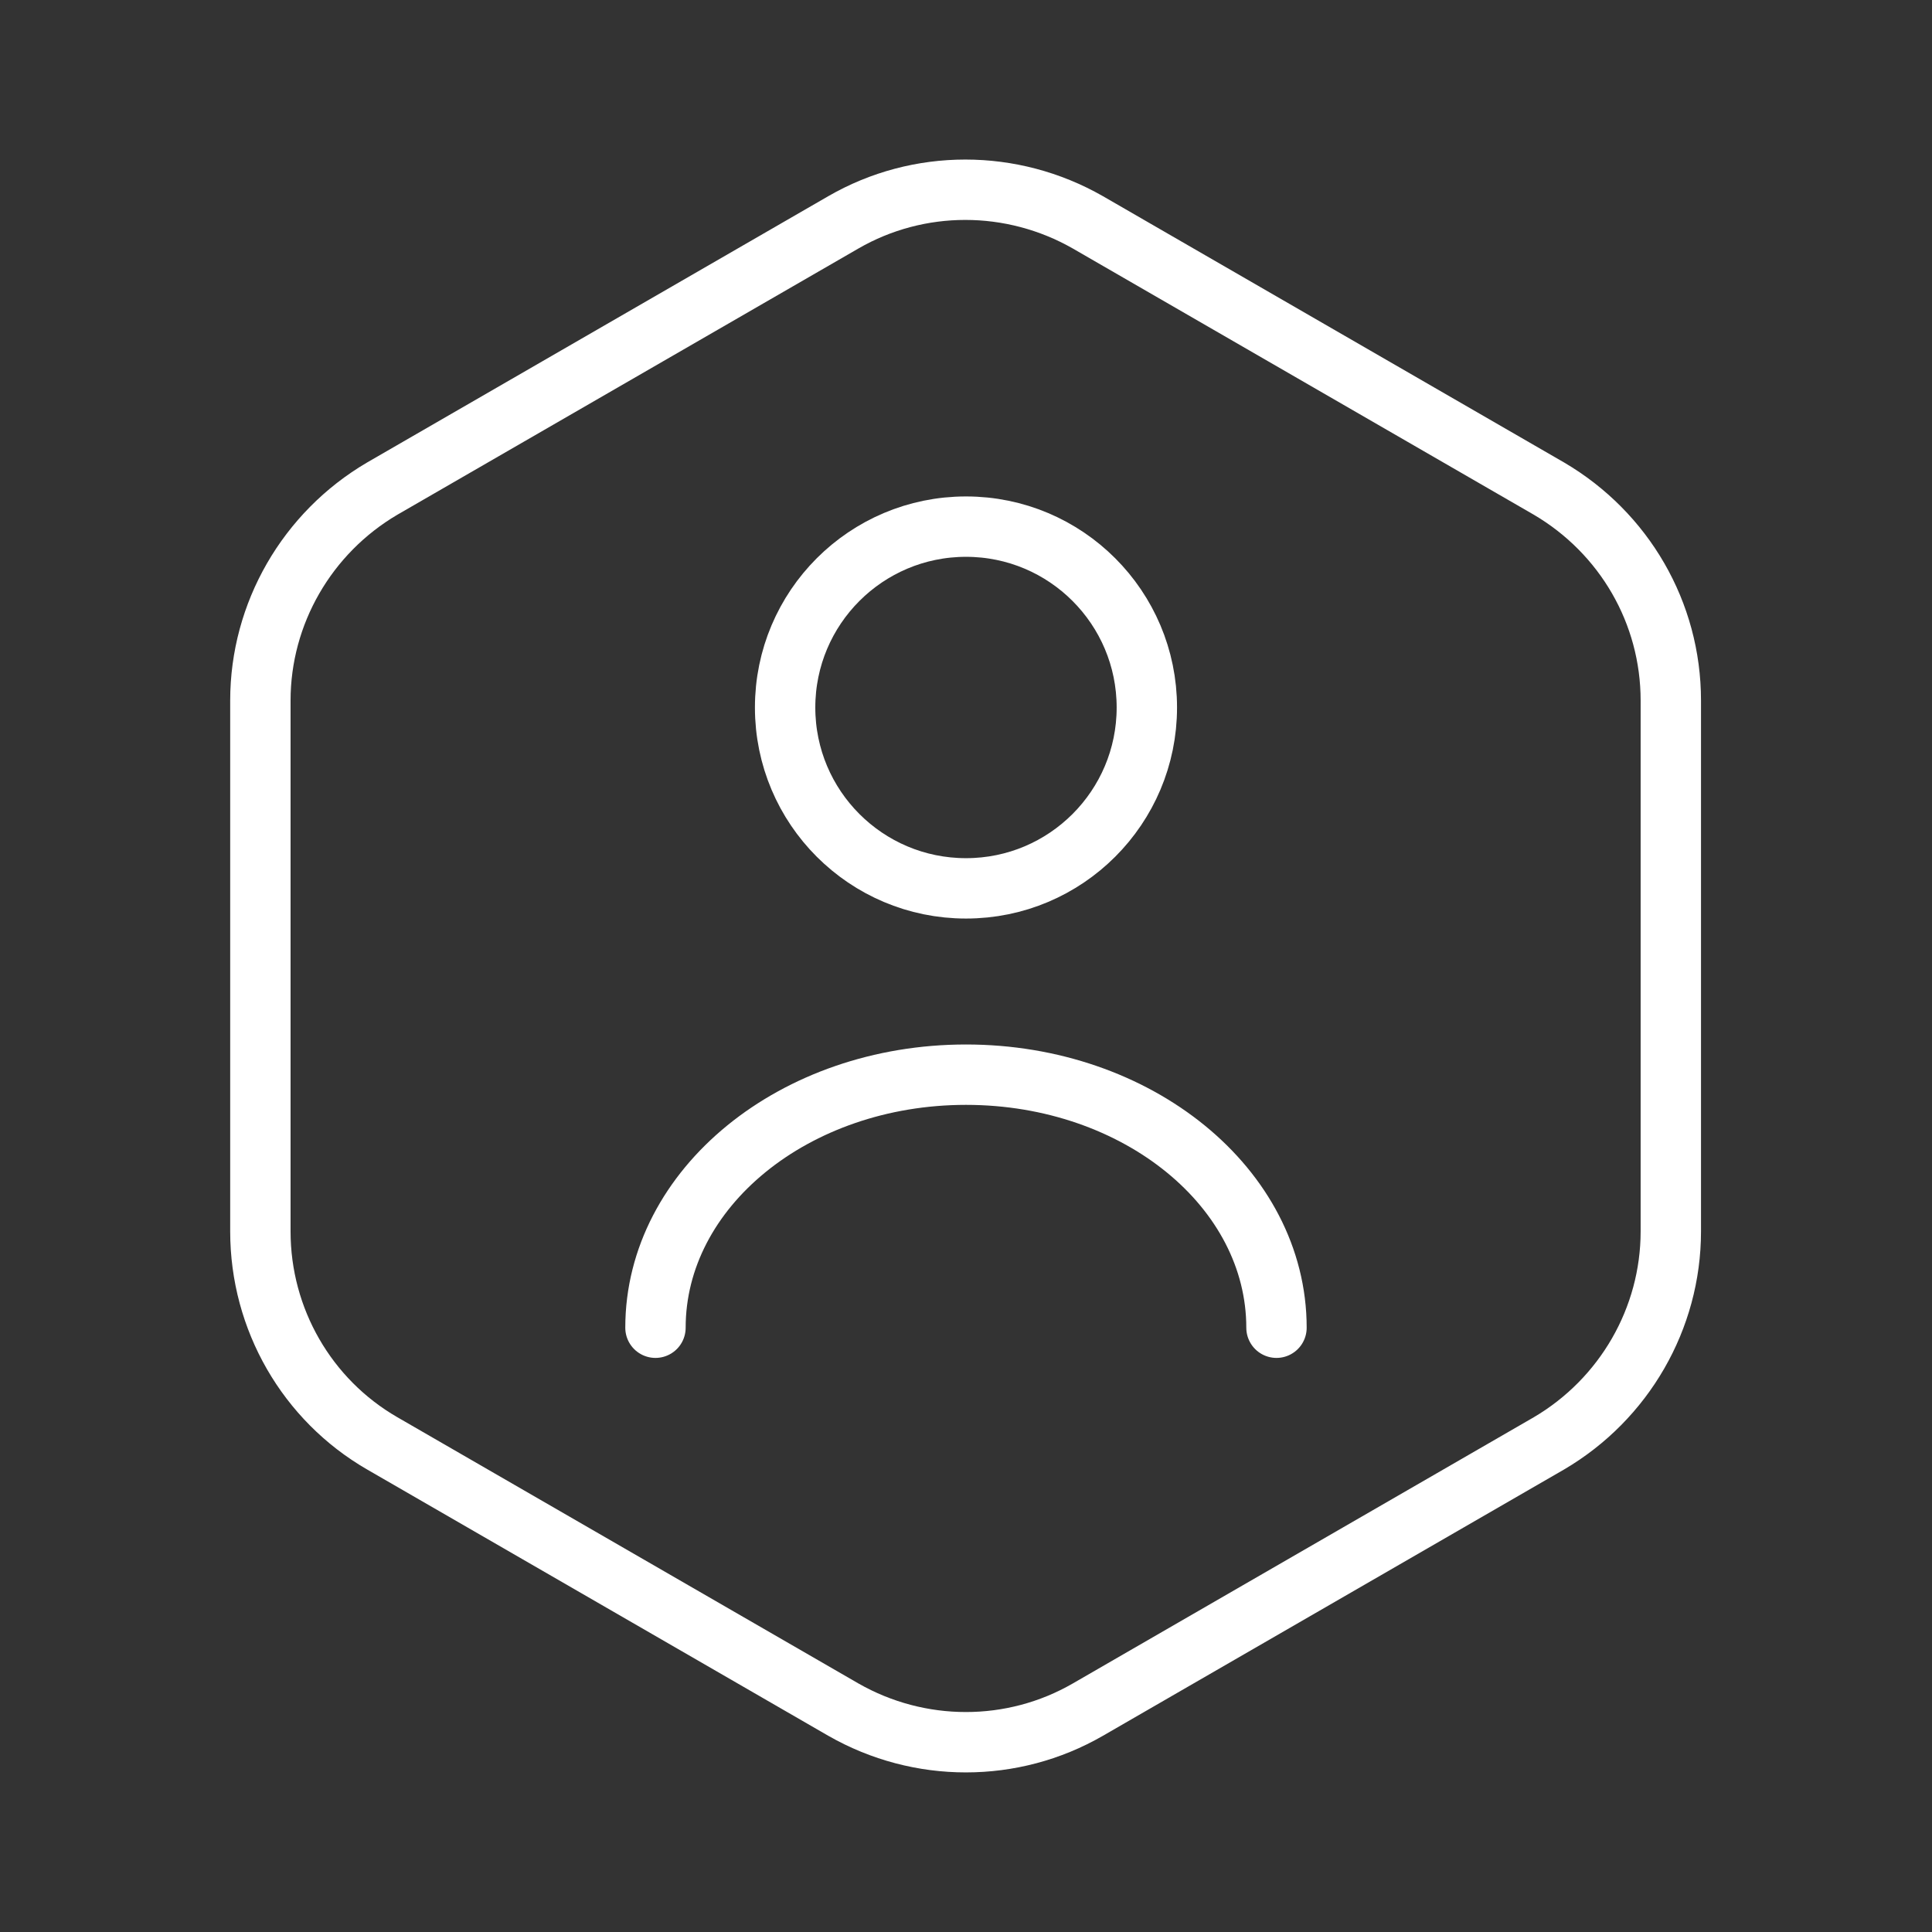 <svg width="48" height="48" viewBox="0 0 48 48" fill="none" xmlns="http://www.w3.org/2000/svg">
<rect x="0" y="0" width="48" height="48" fill="#333333" stroke="none"/>
<path d="M41.511 17.404V30.595C41.511 32.755 40.354 34.761 38.483 35.86L27.028 42.475C25.157 43.555 22.843 43.555 20.953 42.475L9.497 35.86C7.626 34.78 6.469 32.775 6.469 30.595V17.404C6.469 15.244 7.626 13.238 9.497 12.139L20.953 5.524C22.823 4.444 25.138 4.444 27.028 5.524L38.483 12.139C40.354 13.238 41.511 15.225 41.511 17.404Z" stroke="white" stroke-width="1.5" stroke-linecap="round" stroke-linejoin="round"/>
<path d="M24 22.071C26.481 22.071 28.493 20.059 28.493 17.578C28.493 15.096 26.481 13.084 24 13.084C21.518 13.084 19.506 15.096 19.506 17.578C19.506 20.059 21.518 22.071 24 22.071Z" stroke="white" stroke-width="1.5" stroke-linecap="round" stroke-linejoin="round"/>
<path d="M31.714 32.987C31.714 29.515 28.262 26.7 24 26.7C19.738 26.7 16.285 29.515 16.285 32.987" stroke="white" stroke-width="1.5" stroke-linecap="round" stroke-linejoin="round"/>
</svg>
